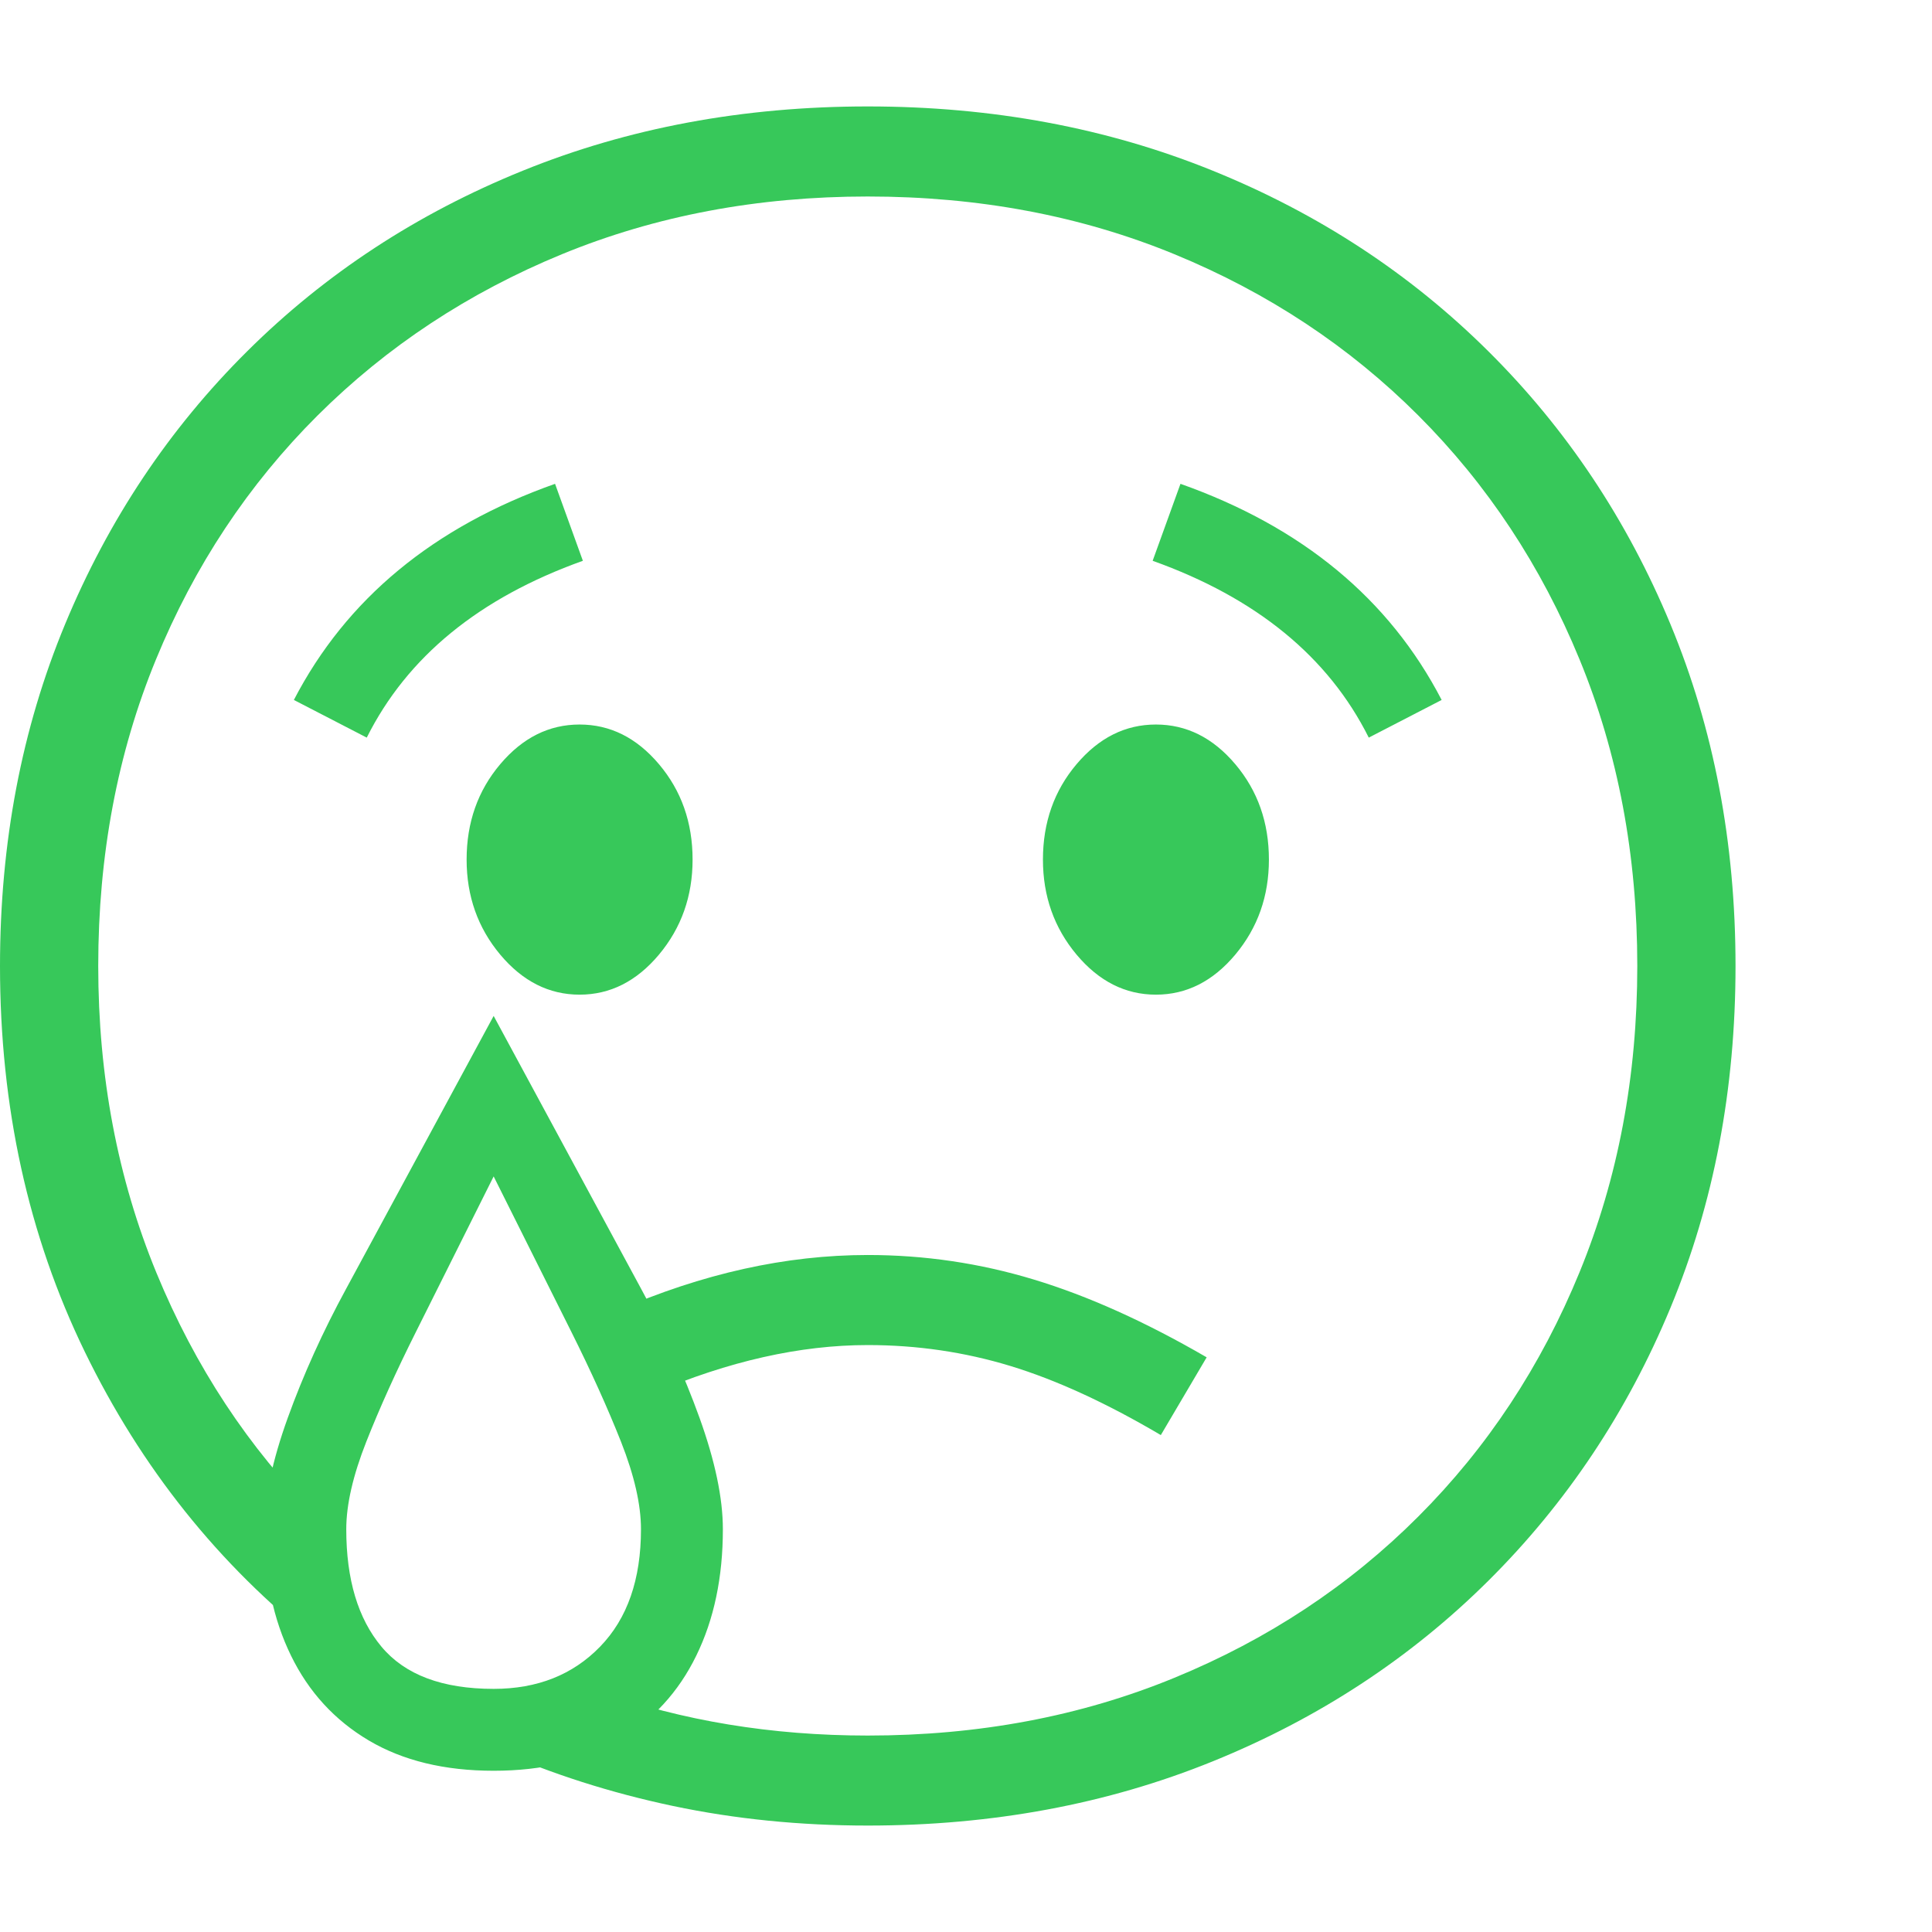 <svg version="1.1" xmlns="http://www.w3.org/2000/svg" style="fill:rgba(0,0,0,1.0)" width="256" height="256" viewBox="0 0 36.875 32.812"><path fill="rgb(55, 200, 90)" d="M16.562 32.812 C15.271 32.812 14.031 32.688 12.844 32.438 C11.656 32.187 10.531 31.828 9.469 31.359 L11.438 30.25 C13.021 30.813 14.729 31.094 16.562 31.094 C18.677 31.094 20.628 30.727 22.414 29.992 C24.201 29.258 25.753 28.232 27.07 26.914 C28.388 25.596 29.414 24.042 30.148 22.25 C30.883 20.458 31.25 18.51 31.25 16.406 C31.25 14.292 30.883 12.341 30.148 10.555 C29.414 8.768 28.388 7.216 27.07 5.898 C25.753 4.581 24.201 3.555 22.414 2.82 C20.628 2.086 18.677 1.719 16.562 1.719 C14.458 1.719 12.513 2.086 10.727 2.82 C8.94 3.555 7.385 4.581 6.062 5.898 C4.74 7.216 3.711 8.768 2.977 10.555 C2.242 12.341 1.875 14.292 1.875 16.406 C1.875 18.51 2.245 20.461 2.984 22.258 C3.724 24.055 4.745 25.604 6.047 26.906 L6.047 29.312 C4.172 27.833 2.695 25.984 1.617 23.766 C0.539 21.547 0 19.094 0 16.406 C0 14.052 0.414 11.878 1.242 9.883 C2.07 7.888 3.229 6.151 4.719 4.672 C6.208 3.193 7.961 2.044 9.977 1.227 C11.992 0.409 14.187 -0 16.562 -0 C18.938 -0 21.133 0.409 23.148 1.227 C25.164 2.044 26.917 3.193 28.406 4.672 C29.896 6.151 31.055 7.888 31.883 9.883 C32.711 11.878 33.125 14.052 33.125 16.406 C33.125 18.76 32.711 20.935 31.883 22.93 C31.055 24.924 29.896 26.661 28.406 28.141 C26.917 29.62 25.164 30.768 23.148 31.586 C21.133 32.404 18.938 32.812 16.562 32.812 Z M9.422 30.203 C10.255 30.203 10.932 29.935 11.453 29.398 C11.974 28.862 12.234 28.115 12.234 27.156 C12.234 26.687 12.107 26.13 11.852 25.484 C11.596 24.839 11.281 24.141 10.906 23.391 L9.422 20.422 L7.938 23.391 C7.562 24.141 7.247 24.839 6.992 25.484 C6.737 26.13 6.609 26.687 6.609 27.156 C6.609 28.115 6.833 28.862 7.281 29.398 C7.729 29.935 8.443 30.203 9.422 30.203 Z M9.422 31.766 C8.484 31.766 7.69 31.573 7.039 31.188 C6.388 30.802 5.893 30.263 5.555 29.57 C5.216 28.878 5.047 28.073 5.047 27.156 C5.047 26.562 5.195 25.854 5.492 25.031 C5.789 24.208 6.161 23.385 6.609 22.562 L9.422 17.359 L12.234 22.562 C12.682 23.385 13.055 24.208 13.352 25.031 C13.648 25.854 13.797 26.562 13.797 27.156 C13.797 28.073 13.628 28.878 13.289 29.57 C12.951 30.263 12.456 30.802 11.805 31.188 C11.154 31.573 10.359 31.766 9.422 31.766 Z M22.156 25.359 C21.115 24.745 20.156 24.305 19.281 24.039 C18.406 23.773 17.5 23.641 16.562 23.641 C15.271 23.641 13.906 23.948 12.469 24.562 L11.781 22.984 C13.406 22.276 15 21.922 16.562 21.922 C17.646 21.922 18.703 22.078 19.734 22.391 C20.766 22.703 21.865 23.198 23.031 23.875 Z M11.062 16.953 C10.479 16.953 9.974 16.698 9.547 16.188 C9.12 15.677 8.906 15.073 8.906 14.375 C8.906 13.667 9.12 13.06 9.547 12.555 C9.974 12.049 10.479 11.797 11.062 11.797 C11.646 11.797 12.151 12.049 12.578 12.555 C13.005 13.06 13.219 13.667 13.219 14.375 C13.219 15.073 13.005 15.677 12.578 16.188 C12.151 16.698 11.646 16.953 11.062 16.953 Z M7 12.047 L5.609 11.328 C6.609 9.401 8.271 8.026 10.594 7.203 L11.125 8.672 C9.146 9.38 7.771 10.505 7 12.047 Z M22.062 16.953 C21.479 16.953 20.974 16.698 20.547 16.188 C20.12 15.677 19.906 15.073 19.906 14.375 C19.906 13.667 20.12 13.06 20.547 12.555 C20.974 12.049 21.479 11.797 22.062 11.797 C22.646 11.797 23.151 12.049 23.578 12.555 C24.005 13.06 24.219 13.667 24.219 14.375 C24.219 15.073 24.005 15.677 23.578 16.188 C23.151 16.698 22.646 16.953 22.062 16.953 Z M26.125 12.047 C25.354 10.505 23.979 9.38 22 8.672 L22.531 7.203 C24.854 8.026 26.516 9.401 27.516 11.328 Z M36.875 27.344" /></svg>